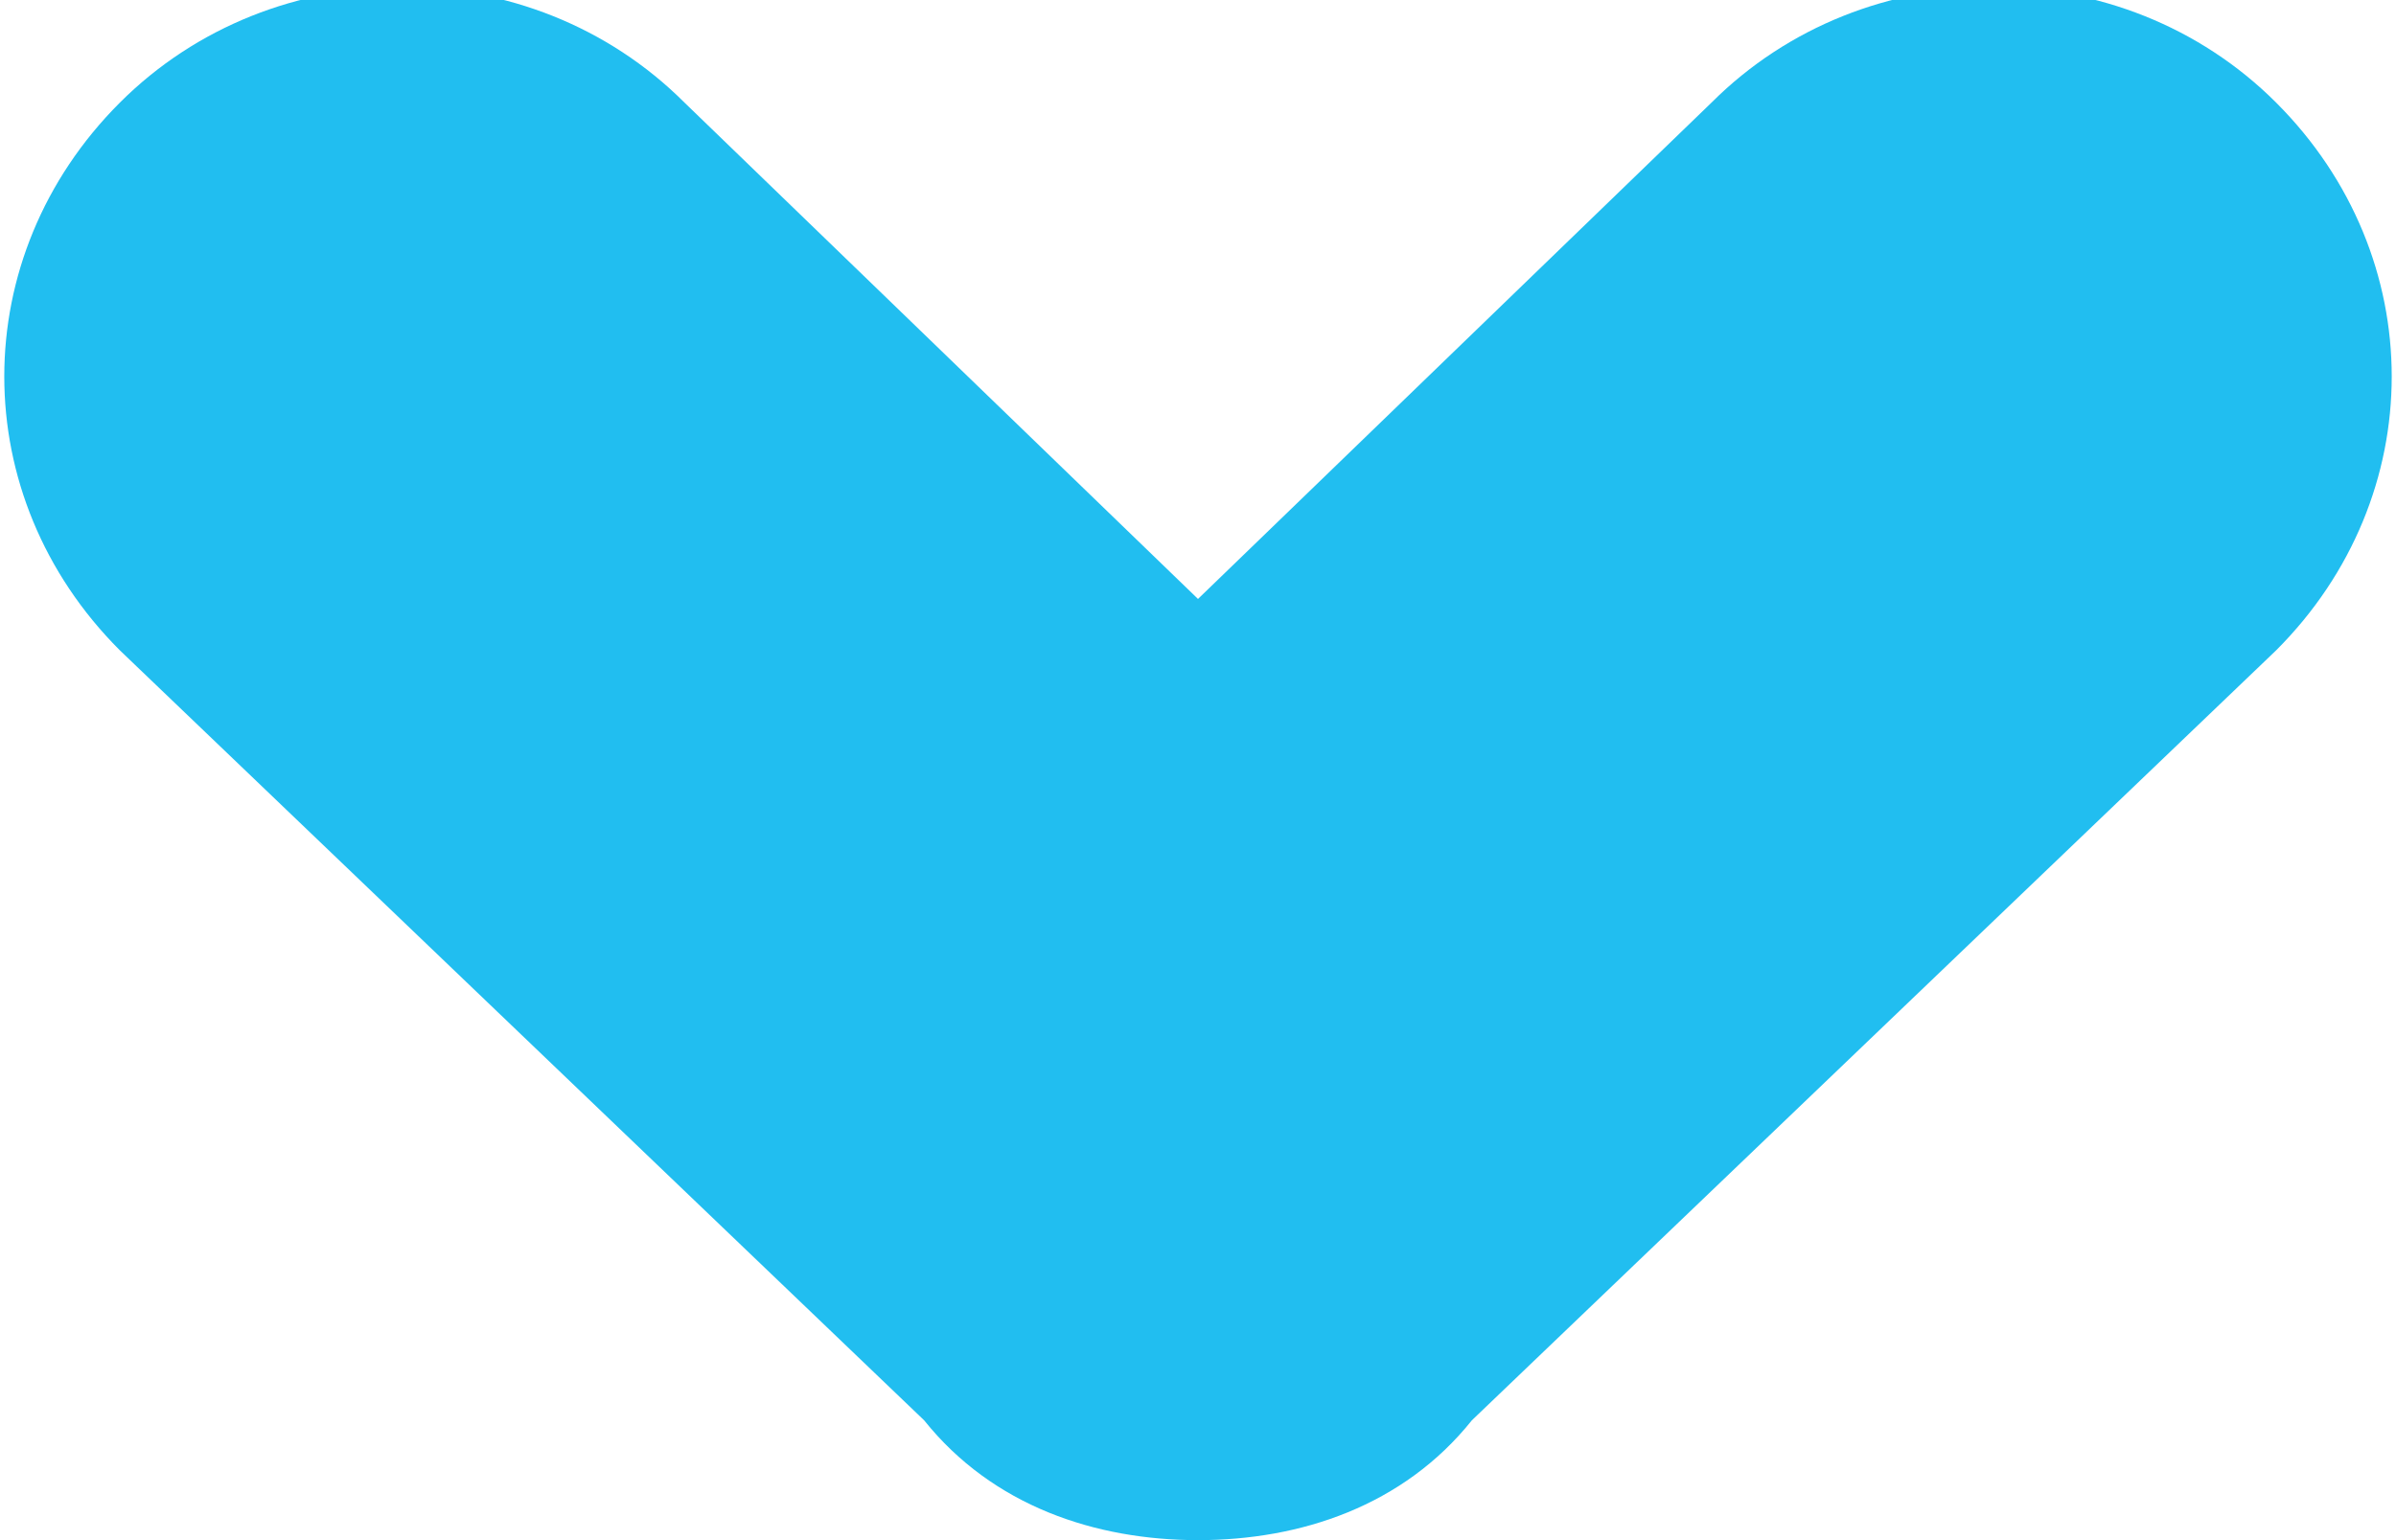 <?xml version="1.0" encoding="utf-8"?>
<!-- Generator: Adobe Illustrator 18.1.1, SVG Export Plug-In . SVG Version: 6.00 Build 0)  -->
<svg version="1.1" xmlns="http://www.w3.org/2000/svg" xmlns:xlink="http://www.w3.org/1999/xlink" x="0px" y="0px"
	 viewBox="0 0 14 9" enable-background="new 0 0 14 9" xml:space="preserve">
<g id="header">
</g>
<g id="nav-mob">
	<g id="Calque_6_-_copie">
	</g>
	<g id="Calque_12_-_copie">
	</g>
	<g id="Calque_5_-_copie">
	</g>
	<g id="Calque_4_-_copie">
	</g>
	<g id="Calque_3_-_copie">
	</g>
	<g id="Calque_2_-_copie">
		<g id="Calque_7_-_copie">
			<defs>
				<path id="SVGID_1_" d="M24.3-295v30h30v-30H24.3z M49.5-278.6c0,1.8-1.4,3.2-3.1,3.2h-7.9l-5.6,4.9l-0.6-4.9
					c-1,0-1.8-0.8-1.8-1.8v-10.4c0-1,0.8-1.8,1.8-1.8h15.4c1,0,1.8,0.8,1.8,1.8V-278.6z"/>
			</defs>
			<clipPath id="SVGID_2_">
				<use xlink:href="#SVGID_1_"  overflow="visible"/>
			</clipPath>
		</g>
	</g>
	<g id="Calque_22">
	</g>
</g>
<g id="nav">
	<g id="Calque_6">
	</g>
	<g id="Calque_12">
	</g>
	<g id="Calque_5">
	</g>
	<g id="Calque_4">
	</g>
	<g id="Calque_3">
	</g>
	<g id="Calque_2">
		<g id="Calque_7">
			<defs>
				<path id="SVGID_3_" d="M17.5-211.5v43h43v-43H17.5z M53.2-187.2c0,2.5-2,4.5-4.5,4.5H37.2l-8.1,6.9l-0.9-6.9
					c-1.4,0-2.6-1.2-2.6-2.6v-14.6c0-1.4,1.2-2.6,2.6-2.6h22.4c1.4,0,2.6,1.2,2.6,2.6V-187.2z"/>
			</defs>
			<clipPath id="SVGID_4_">
				<use xlink:href="#SVGID_3_"  overflow="visible"/>
			</clipPath>
		</g>
	</g>
</g>
<g id="btn">
</g>
<g id="table_x5F_circle">
</g>
<g id="status">
</g>
<g id="arrow">
	<path fill="#21BEF0" d="M7,9C6.4,9,5.8,8.8,5.4,8.3L0.7,3.8c-0.9-0.9-0.9-2.3,0-3.2s2.4-0.9,3.3,0l3,2.9l3-2.9
		c0.9-0.9,2.4-0.9,3.3,0c0.9,0.9,0.9,2.3,0,3.2L8.6,8.3C8.2,8.8,7.6,9,7,9z"/>
</g>
<g id="recap">
	<g id="Calque_24">
	</g>
	<g id="Calque_25">
	</g>
	<g id="Calque_26">
	</g>
	<g id="Calque_27">
	</g>
</g>
</svg>
